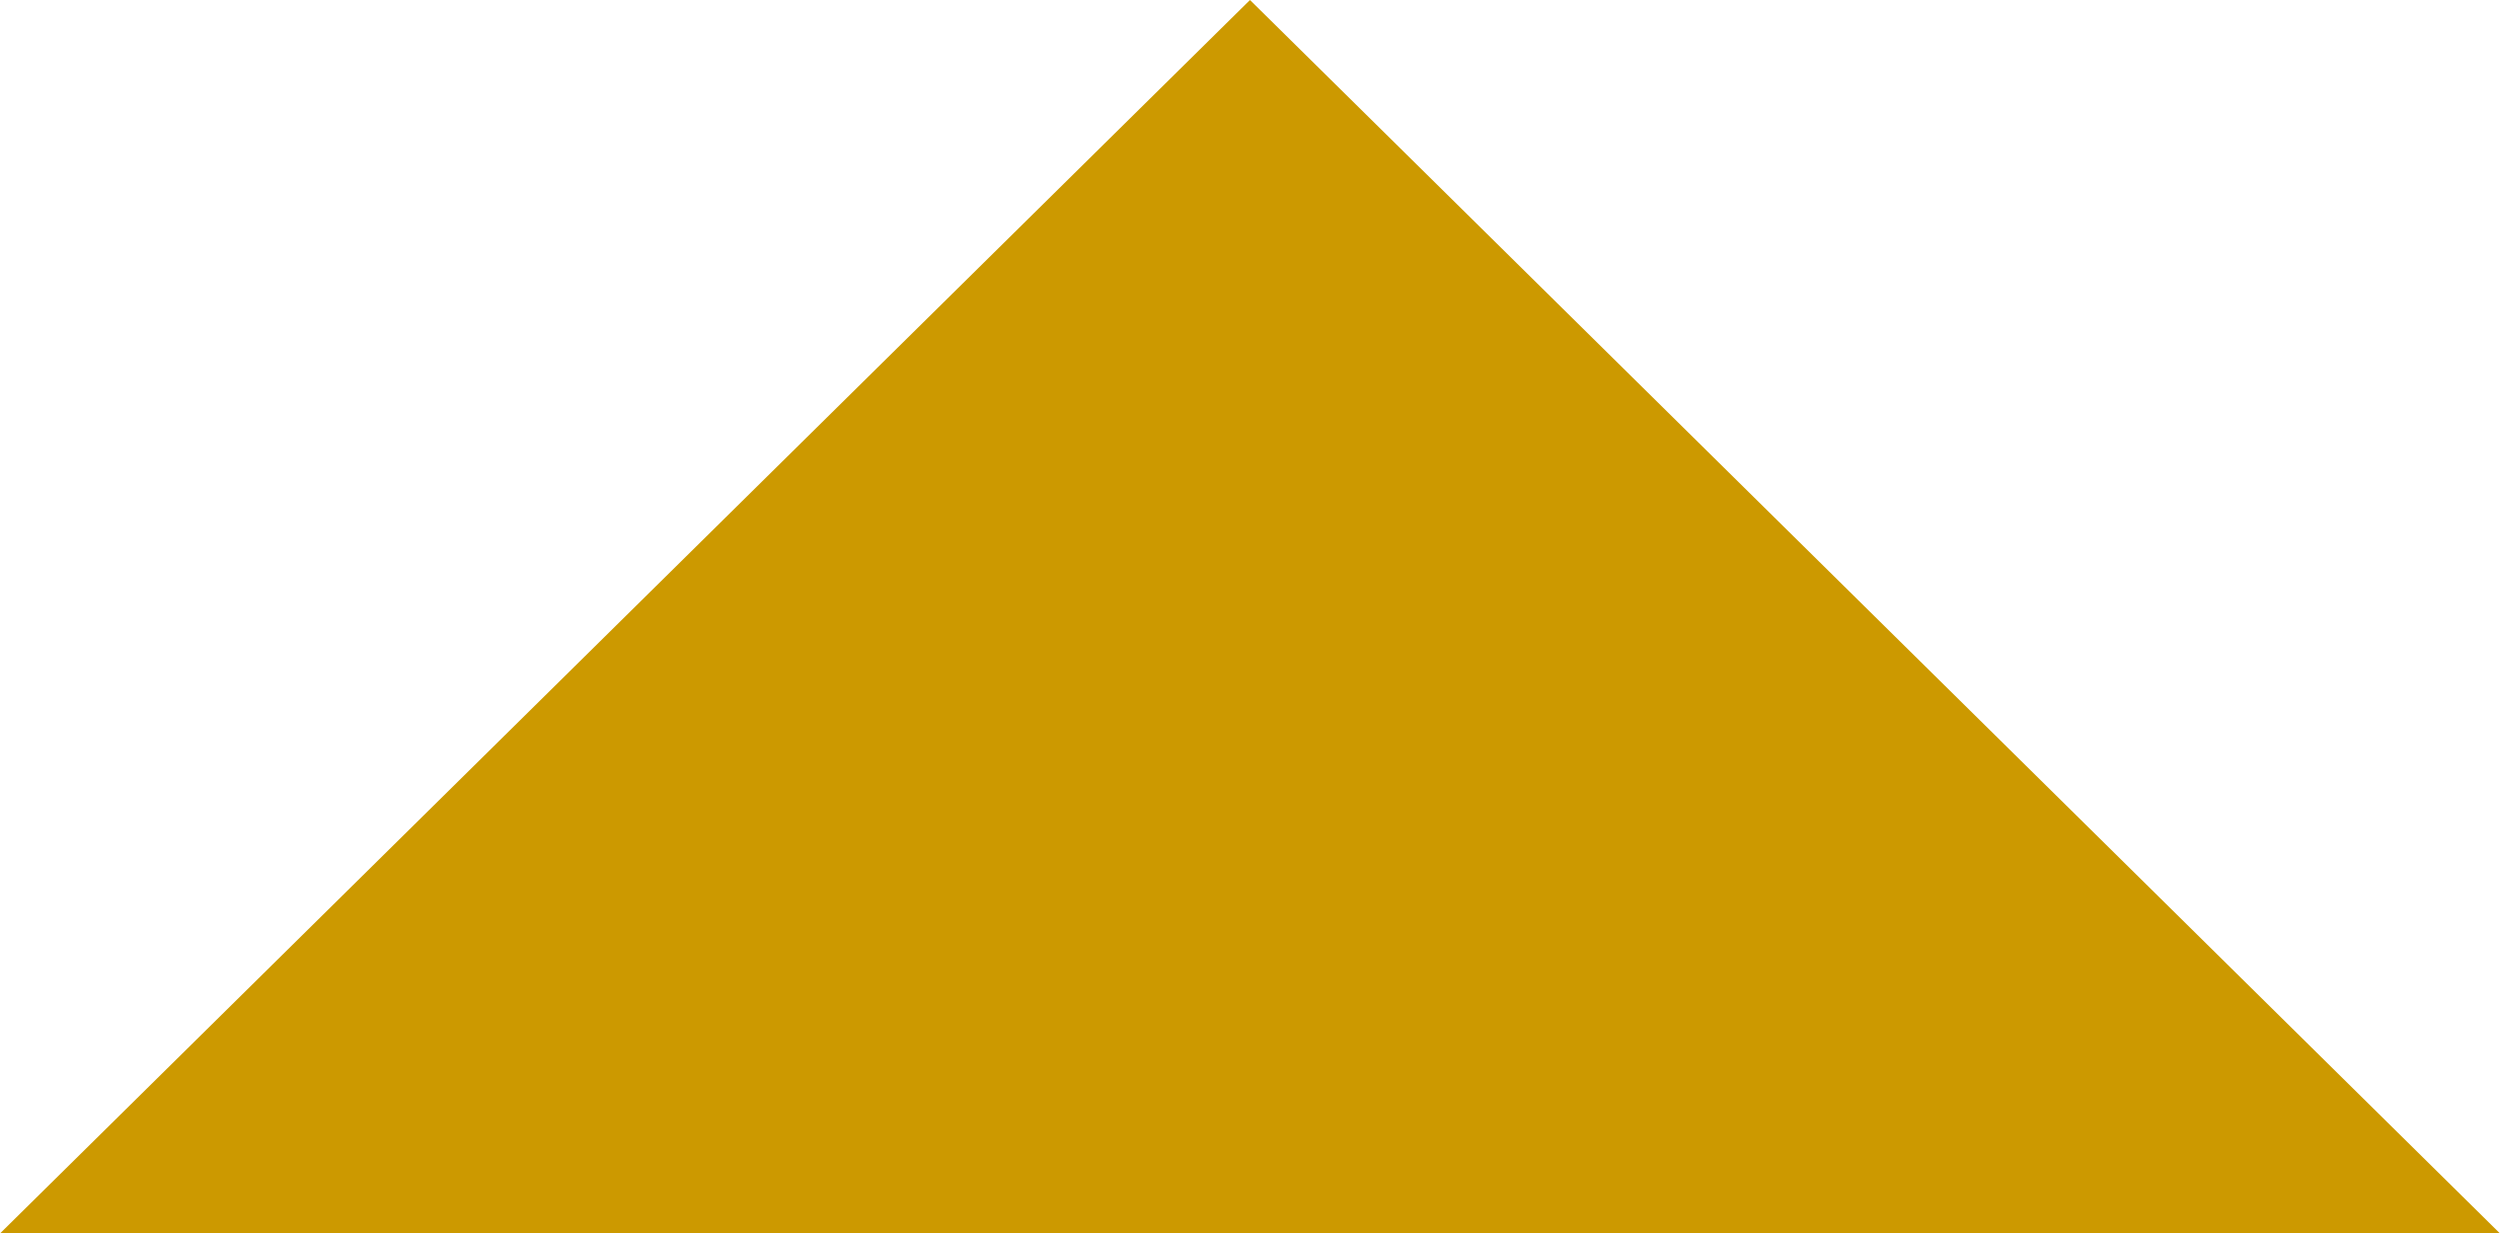 <?xml version="1.0" encoding="utf-8"?>
<!-- Generator: Adobe Illustrator 17.0.0, SVG Export Plug-In . SVG Version: 6.00 Build 0)  -->
<!DOCTYPE svg PUBLIC "-//W3C//DTD SVG 1.1//EN" "http://www.w3.org/Graphics/SVG/1.1/DTD/svg11.dtd">
<svg version="1.1" id="Слой_1" xmlns="http://www.w3.org/2000/svg" xmlns:xlink="http://www.w3.org/1999/xlink" x="0px" y="0px"
	 width="158.676px" height="78.288px" viewBox="0 0 158.676 78.288" enable-background="new 0 0 158.676 78.288"
	 xml:space="preserve">
<polygon fill="#CC9900" points="0,78.288 79.337,0 158.676,78.288 "/>
</svg>

